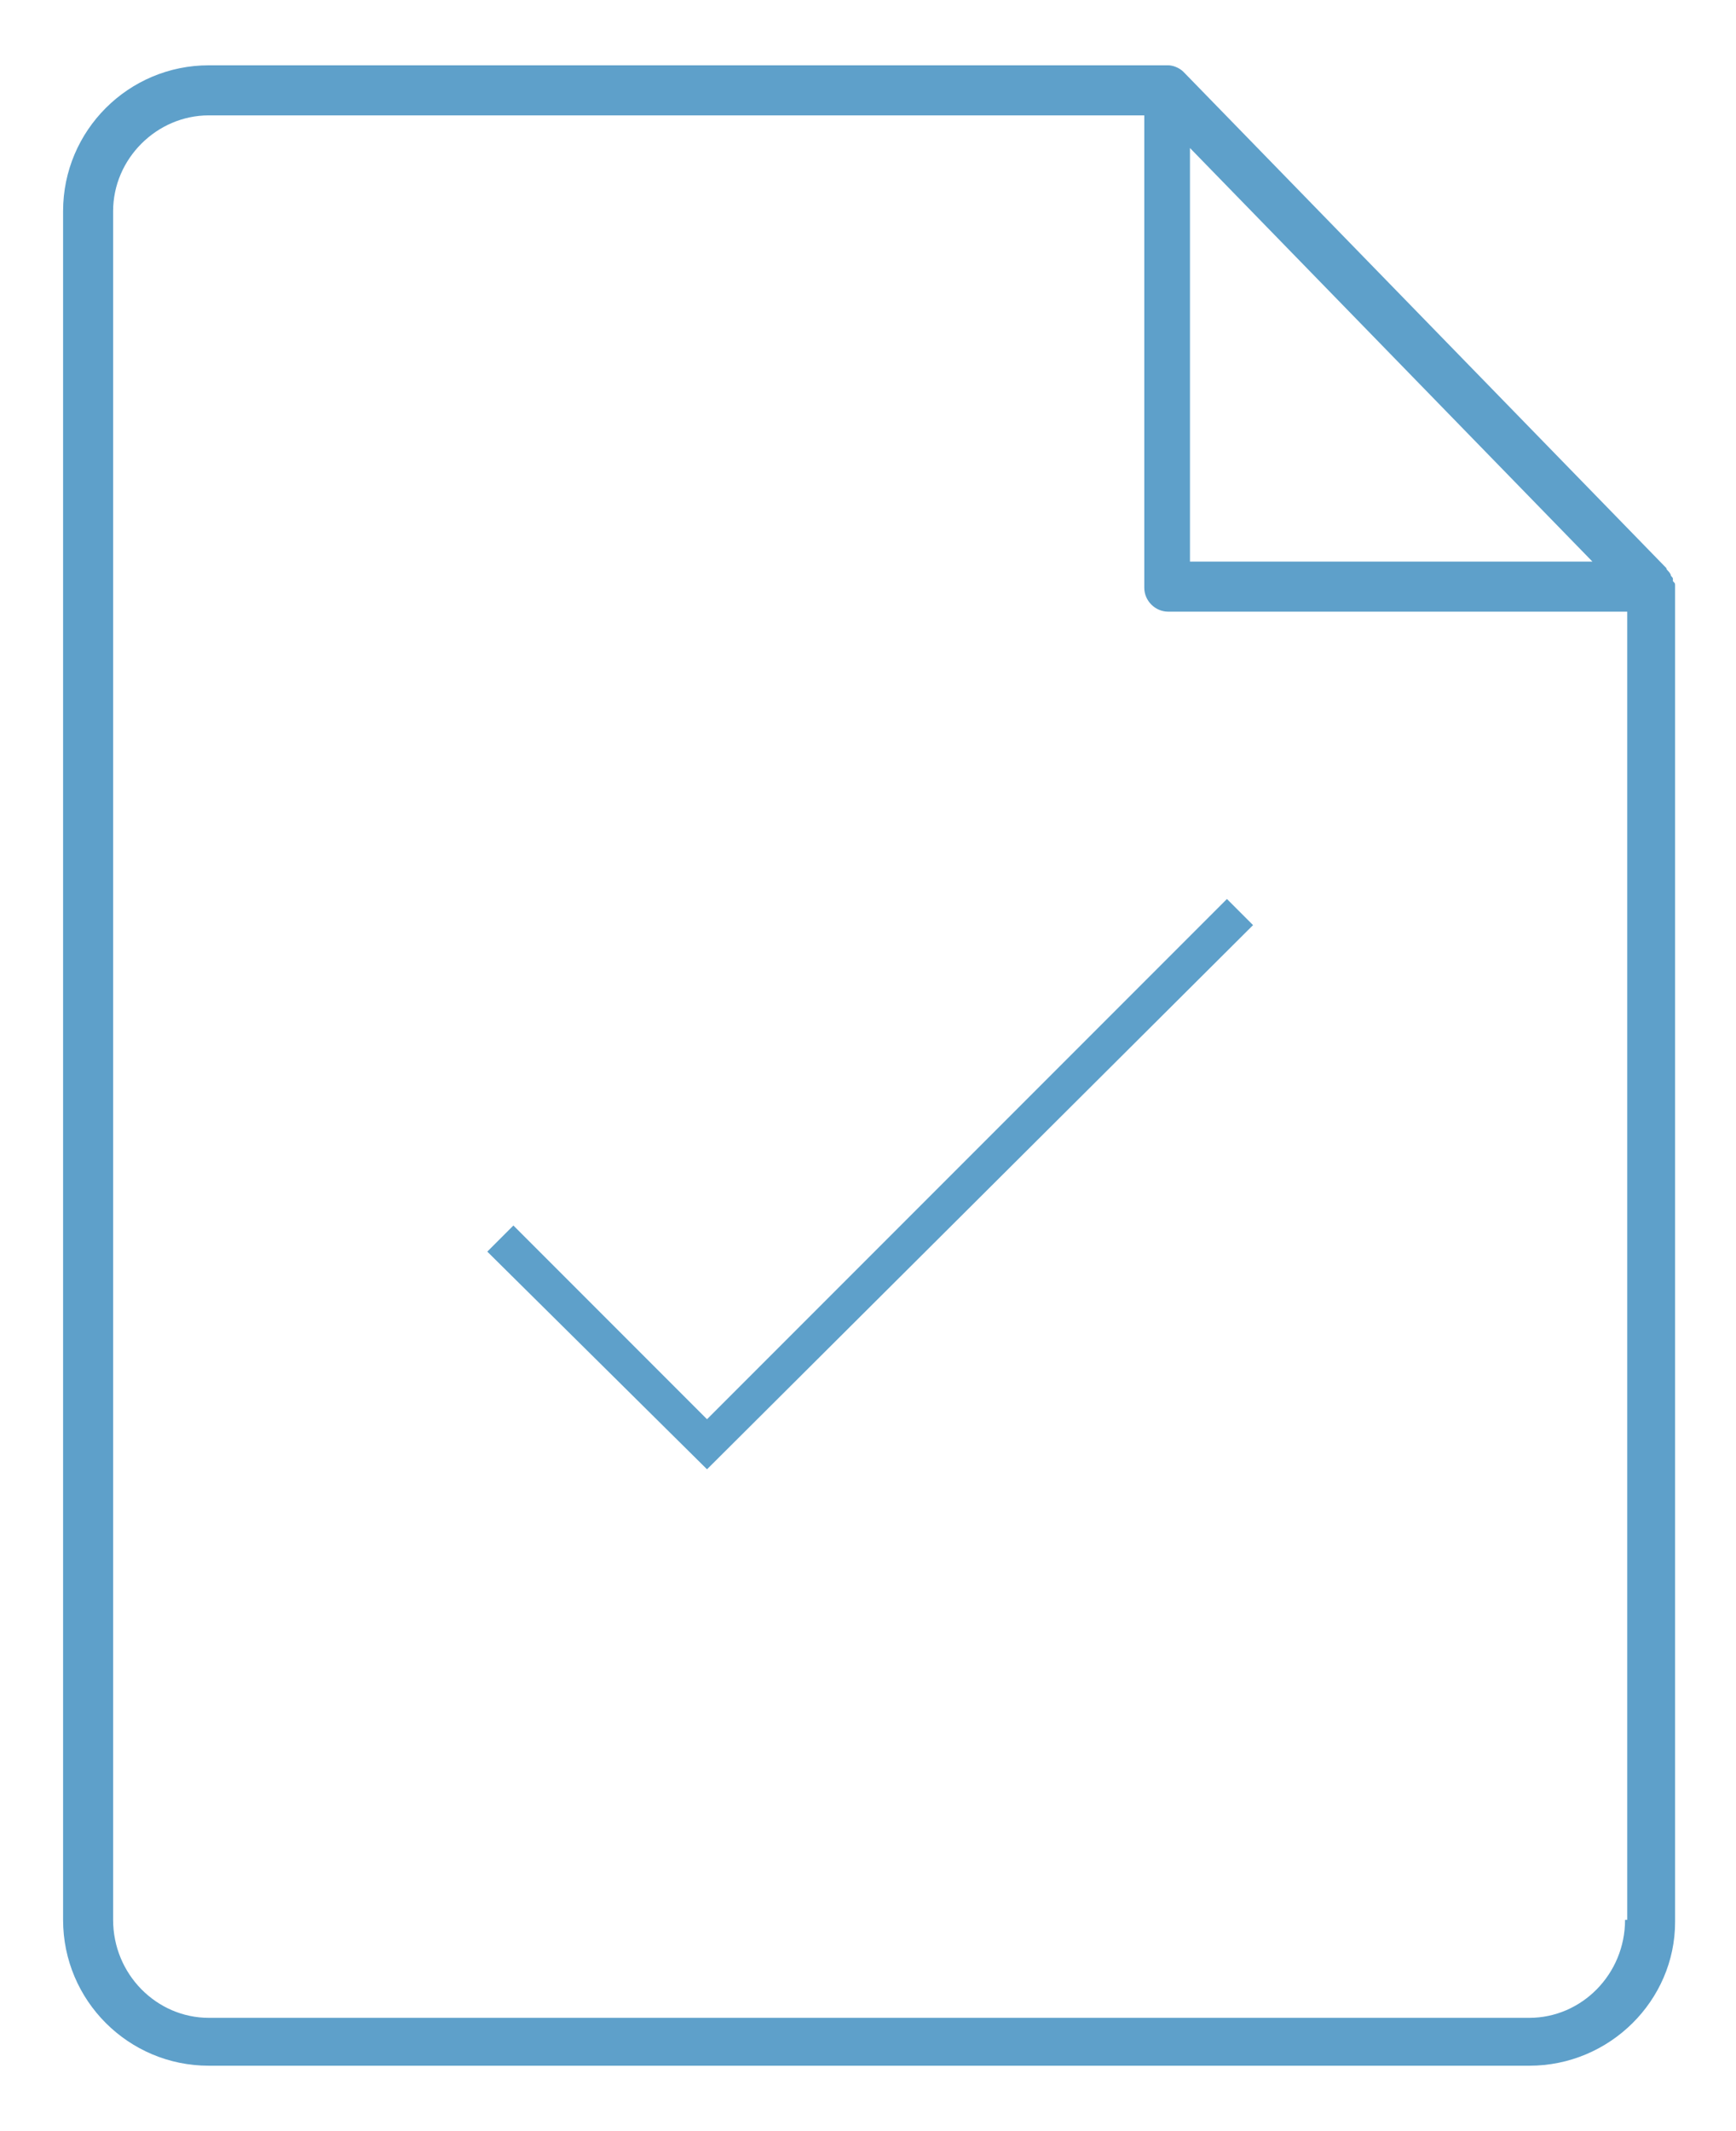 <?xml version="1.0" encoding="utf-8"?>
<!-- Generator: Adobe Illustrator 23.0.0, SVG Export Plug-In . SVG Version: 6.00 Build 0)  -->
<svg version="1.1" id="Capa_1" xmlns="http://www.w3.org/2000/svg" xmlns:xlink="http://www.w3.org/1999/xlink" x="0px" y="0px"
	 viewBox="0 0 79.8 97.9" style="enable-background:new 0 0 79.8 97.9;" xml:space="preserve">
<style type="text/css">
	.st0{fill:#5EA0CA;}
</style>
<g>
	<g>
		<g>
			<g>
				<path class="st0" d="M76.6,26.1L54.4,3.3C54.2,3.1,53.9,3,53.7,3H9.6C5.9,3,2.9,6,2.9,9.7v78.5c0,3.7,3,6.7,6.7,6.7h60.7
					c3.7,0,6.7-3,6.7-6.6V26.9c0-0.1,0-0.1-0.1-0.2c0-0.1,0-0.1,0-0.1c0-0.1-0.1-0.1-0.1-0.2C76.7,26.2,76.6,26.2,76.6,26.1z
					 M54.7,6.8l18.5,19H54.7V6.8z M74.7,88.2c0,2.5-2,4.5-4.4,4.5H9.6c-2.4,0-4.4-2-4.4-4.5V9.7c0-2.4,2-4.4,4.4-4.4h43v21.7
					c0,0.6,0.5,1.1,1.1,1.1h21.1V88.2z"/>
			</g>
		</g>
	</g>
	<g>
		<polygon class="st0" points="56.4,41.3 32.5,65.2 23.6,56.3 22.4,57.5 32.5,67.5 57.6,42.5 		"/>
	</g>
</g>
</svg>
